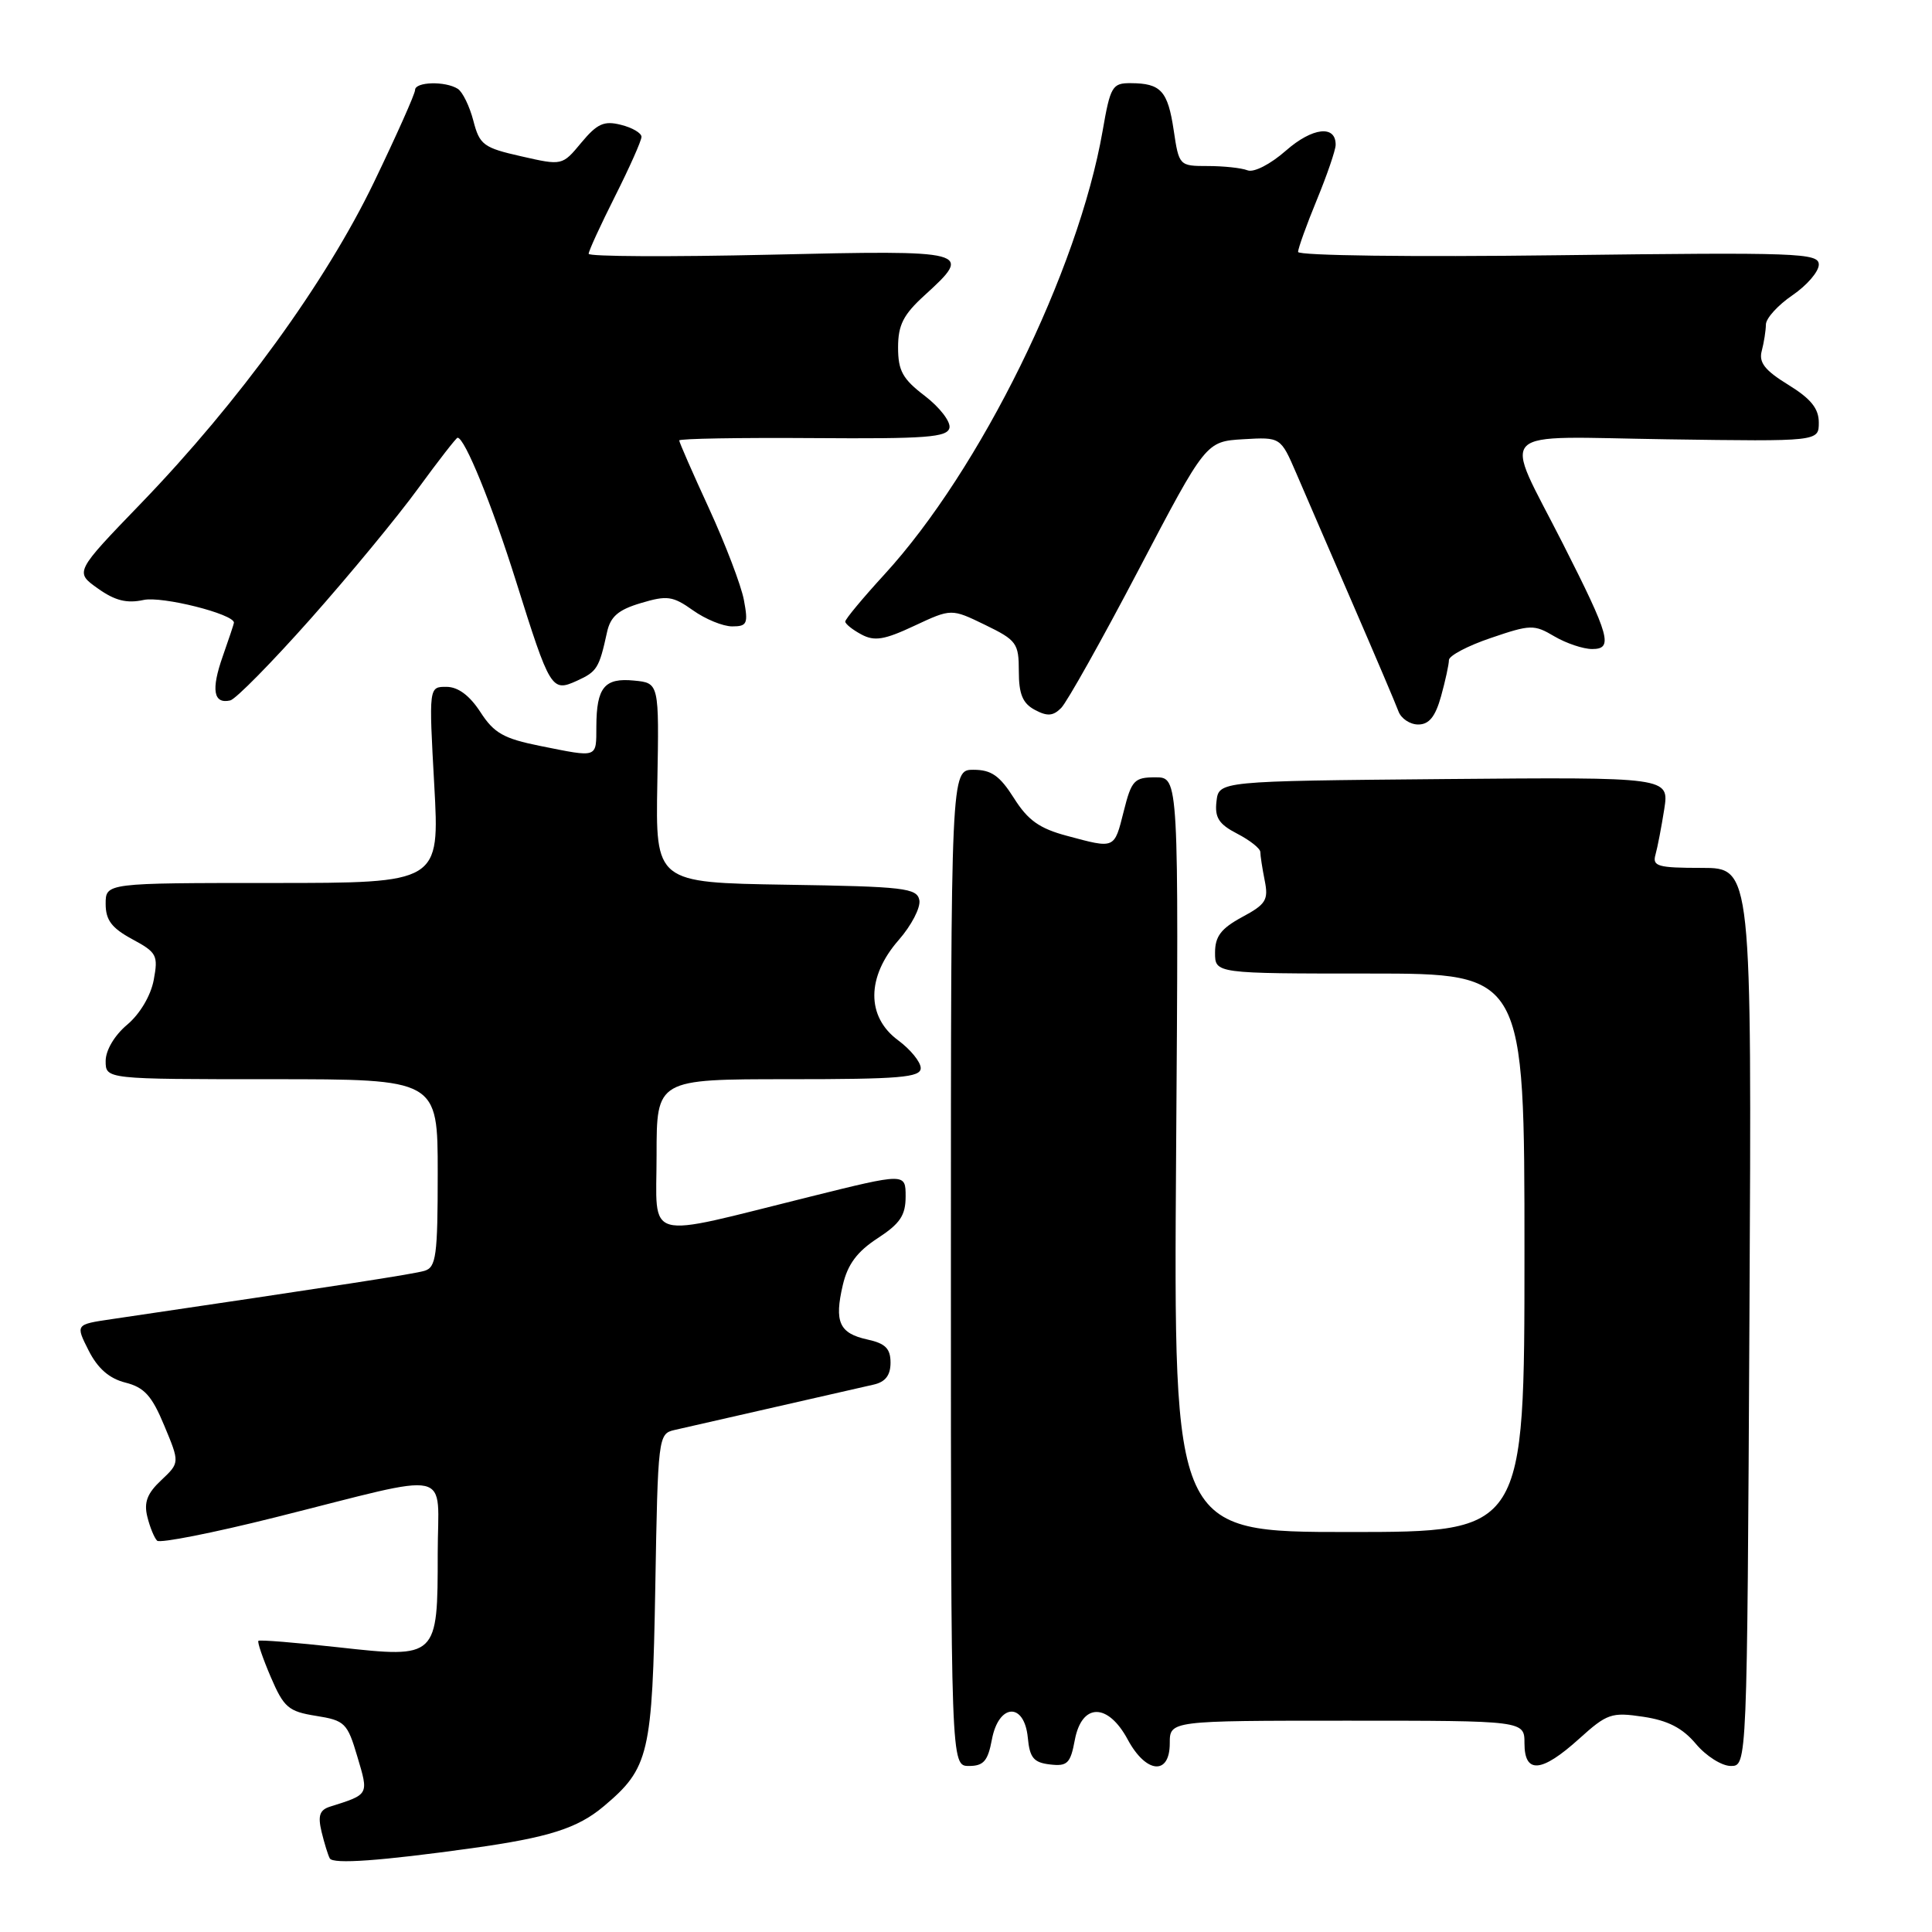 <?xml version="1.0" encoding="UTF-8" standalone="no"?>
<!DOCTYPE svg PUBLIC "-//W3C//DTD SVG 1.1//EN" "http://www.w3.org/Graphics/SVG/1.1/DTD/svg11.dtd" >
<svg xmlns="http://www.w3.org/2000/svg" xmlns:xlink="http://www.w3.org/1999/xlink" version="1.1" viewBox="0 0 256 256">
 <g >
 <path fill="currentColor"
d=" M 62.50 244.90 C 72.70 243.48 76.53 242.26 79.99 239.35 C 86.02 234.28 86.44 232.48 86.83 210.25 C 87.17 190.45 87.23 189.98 89.34 189.49 C 91.13 189.08 107.03 185.45 115.75 183.47 C 117.32 183.12 118.00 182.23 118.00 180.56 C 118.00 178.69 117.32 178.01 114.93 177.49 C 111.20 176.67 110.53 175.17 111.68 170.26 C 112.32 167.53 113.58 165.84 116.28 164.08 C 119.26 162.14 120.00 161.05 120.00 158.54 C 120.00 155.42 120.00 155.42 107.25 158.59 C 84.96 164.12 87.00 164.68 87.00 153.05 C 87.00 143.00 87.00 143.00 104.50 143.00 C 119.23 143.00 122.00 142.77 122.00 141.53 C 122.00 140.72 120.65 139.06 119.00 137.84 C 114.77 134.72 114.81 129.43 119.08 124.56 C 120.77 122.63 122.00 120.26 121.82 119.28 C 121.51 117.67 119.84 117.47 104.17 117.23 C 86.86 116.95 86.86 116.95 87.10 103.73 C 87.34 90.50 87.34 90.50 84.02 90.18 C 80.10 89.79 79.04 91.08 79.02 96.25 C 79.00 100.50 79.30 100.39 71.57 98.84 C 66.75 97.87 65.46 97.15 63.66 94.36 C 62.23 92.16 60.71 91.02 59.16 91.01 C 56.82 91.00 56.82 91.00 57.54 104.00 C 58.26 117.00 58.26 117.00 36.13 117.00 C 14.00 117.00 14.00 117.00 14.00 119.77 C 14.00 121.92 14.80 122.97 17.51 124.44 C 20.78 126.20 20.98 126.58 20.37 129.85 C 19.98 131.93 18.54 134.36 16.85 135.78 C 15.17 137.19 14.00 139.17 14.00 140.59 C 14.00 143.00 14.00 143.00 36.00 143.00 C 58.00 143.00 58.00 143.00 58.00 155.43 C 58.00 166.41 57.79 167.93 56.25 168.39 C 54.77 168.83 45.16 170.31 14.75 174.80 C 10.00 175.50 10.00 175.50 11.75 178.96 C 12.95 181.33 14.48 182.66 16.61 183.20 C 19.12 183.83 20.13 184.95 21.77 188.91 C 23.82 193.82 23.82 193.82 21.36 196.14 C 19.51 197.87 19.05 199.07 19.52 200.97 C 19.86 202.36 20.45 203.79 20.82 204.15 C 21.19 204.51 28.25 203.12 36.50 201.05 C 60.60 195.01 58.00 194.43 58.00 205.83 C 58.00 219.69 57.96 219.73 44.88 218.28 C 39.19 217.65 34.41 217.26 34.24 217.42 C 34.08 217.58 34.82 219.74 35.88 222.22 C 37.61 226.25 38.22 226.78 41.87 227.36 C 45.70 227.97 46.03 228.30 47.35 232.76 C 48.87 237.86 48.93 237.75 43.73 239.39 C 42.35 239.83 42.10 240.58 42.61 242.73 C 42.98 244.25 43.47 245.84 43.70 246.25 C 44.14 247.03 50.42 246.58 62.50 244.90 Z  M 131.43 230.50 C 132.33 225.70 135.73 225.52 136.19 230.25 C 136.44 232.92 136.97 233.55 139.13 233.80 C 141.43 234.07 141.84 233.67 142.42 230.55 C 143.35 225.63 146.80 225.61 149.43 230.50 C 151.86 235.01 155.00 235.29 155.00 231.00 C 155.00 228.00 155.00 228.00 178.50 228.00 C 202.00 228.00 202.00 228.00 202.00 231.00 C 202.00 235.09 204.26 234.90 209.24 230.40 C 212.95 227.05 213.53 226.85 217.74 227.48 C 221.01 227.97 222.95 228.97 224.72 231.08 C 226.07 232.69 228.15 234.00 229.34 234.00 C 231.50 234.00 231.50 234.00 231.81 174.50 C 232.12 115.00 232.12 115.00 225.49 115.00 C 219.66 115.00 218.92 114.79 219.36 113.25 C 219.63 112.29 220.15 109.58 220.52 107.23 C 221.18 102.97 221.18 102.97 191.34 103.23 C 161.50 103.50 161.50 103.50 161.19 106.19 C 160.94 108.34 161.50 109.21 163.94 110.47 C 165.62 111.34 167.00 112.43 167.00 112.90 C 167.00 113.37 167.26 115.06 167.58 116.67 C 168.10 119.25 167.75 119.82 164.58 121.52 C 161.80 123.03 161.00 124.07 161.00 126.23 C 161.00 129.00 161.00 129.00 181.50 129.00 C 202.00 129.00 202.00 129.00 202.00 166.00 C 202.00 203.00 202.00 203.00 178.75 203.00 C 155.50 203.00 155.50 203.00 155.84 153.00 C 156.19 103.00 156.19 103.00 153.11 103.00 C 150.29 103.00 149.93 103.39 148.90 107.50 C 147.63 112.54 147.78 112.47 141.37 110.75 C 137.73 109.78 136.20 108.69 134.35 105.75 C 132.47 102.78 131.35 102.00 128.99 102.00 C 126.00 102.00 126.00 102.00 126.00 168.00 C 126.00 234.00 126.00 234.00 128.39 234.00 C 130.33 234.00 130.90 233.34 131.43 230.50 Z  M 190.95 92.25 C 191.52 90.19 191.99 88.03 191.99 87.46 C 192.00 86.88 194.50 85.56 197.56 84.53 C 202.80 82.74 203.28 82.73 205.96 84.32 C 207.53 85.24 209.78 86.00 210.97 86.00 C 213.79 86.00 213.33 84.34 207.07 72.00 C 199.11 56.32 197.55 57.87 220.92 58.21 C 241.00 58.50 241.00 58.50 241.00 55.99 C 241.00 54.13 239.95 52.83 236.96 50.99 C 233.85 49.08 233.03 48.03 233.44 46.50 C 233.73 45.40 233.98 43.83 233.99 43.00 C 234.00 42.17 235.59 40.43 237.51 39.12 C 239.43 37.81 241.00 35.99 241.00 35.06 C 241.00 33.52 238.30 33.42 206.50 33.82 C 187.04 34.07 172.00 33.87 172.00 33.38 C 172.01 32.90 173.12 29.80 174.48 26.50 C 175.84 23.20 176.96 19.92 176.98 19.22 C 177.03 16.52 173.91 16.87 170.39 19.96 C 168.34 21.76 166.15 22.89 165.31 22.57 C 164.50 22.25 162.12 22.00 160.03 22.00 C 156.26 22.00 156.22 21.96 155.52 17.25 C 154.74 12.04 153.82 11.04 149.85 11.02 C 147.38 11.00 147.13 11.42 146.10 17.36 C 142.87 35.89 129.89 62.28 117.17 76.14 C 114.33 79.24 112.00 82.04 112.00 82.36 C 112.00 82.67 112.96 83.44 114.14 84.07 C 115.87 85.00 117.18 84.79 121.16 82.92 C 126.06 80.63 126.06 80.63 130.53 82.80 C 134.71 84.83 135.00 85.23 135.00 88.95 C 135.00 91.98 135.51 93.20 137.12 94.06 C 138.76 94.94 139.54 94.89 140.61 93.81 C 141.37 93.05 146.00 84.80 150.89 75.47 C 159.79 58.50 159.79 58.50 164.74 58.20 C 169.69 57.91 169.69 57.91 171.76 62.70 C 172.89 65.34 176.26 73.12 179.24 80.00 C 182.22 86.88 184.95 93.29 185.30 94.25 C 185.65 95.21 186.83 96.00 187.92 96.00 C 189.36 96.00 190.19 94.97 190.95 92.25 Z  M 41.17 81.98 C 46.30 76.20 52.71 68.43 55.40 64.73 C 58.10 61.03 60.46 58.00 60.63 58.00 C 61.58 58.00 65.18 66.84 68.37 77.00 C 72.90 91.43 73.09 91.73 76.46 90.20 C 79.11 88.99 79.39 88.54 80.43 83.79 C 80.88 81.70 81.92 80.80 84.92 79.91 C 88.39 78.87 89.15 78.97 91.82 80.87 C 93.46 82.04 95.80 83.00 97.02 83.00 C 99.00 83.00 99.16 82.64 98.57 79.50 C 98.21 77.58 96.13 72.13 93.96 67.40 C 91.78 62.67 90.00 58.60 90.00 58.36 C 90.00 58.12 97.99 57.98 107.75 58.05 C 122.79 58.16 125.55 57.95 125.81 56.68 C 125.97 55.86 124.51 53.97 122.56 52.47 C 119.60 50.22 119.00 49.13 119.00 46.04 C 119.00 43.06 119.70 41.69 122.50 39.14 C 129.00 33.22 128.65 33.13 102.00 33.75 C 88.80 34.05 78.00 34.00 78.00 33.63 C 78.00 33.25 79.58 29.82 81.50 26.00 C 83.42 22.18 85.00 18.64 85.00 18.13 C 85.00 17.63 83.78 16.91 82.28 16.54 C 80.04 15.97 79.13 16.38 77.03 18.90 C 74.50 21.95 74.50 21.95 69.06 20.71 C 64.06 19.58 63.55 19.20 62.72 15.99 C 62.22 14.07 61.29 12.17 60.66 11.77 C 59.01 10.72 55.00 10.83 55.00 11.92 C 55.00 12.43 52.54 17.94 49.54 24.17 C 43.16 37.40 31.68 53.22 18.73 66.65 C 9.90 75.80 9.90 75.80 12.96 77.97 C 15.23 79.59 16.80 79.98 19.02 79.50 C 21.45 78.96 31.00 81.36 31.00 82.51 C 31.00 82.64 30.33 84.65 29.51 86.98 C 27.95 91.41 28.28 93.32 30.51 92.81 C 31.24 92.64 36.03 87.77 41.17 81.98 Z "/>
</g>
</svg>